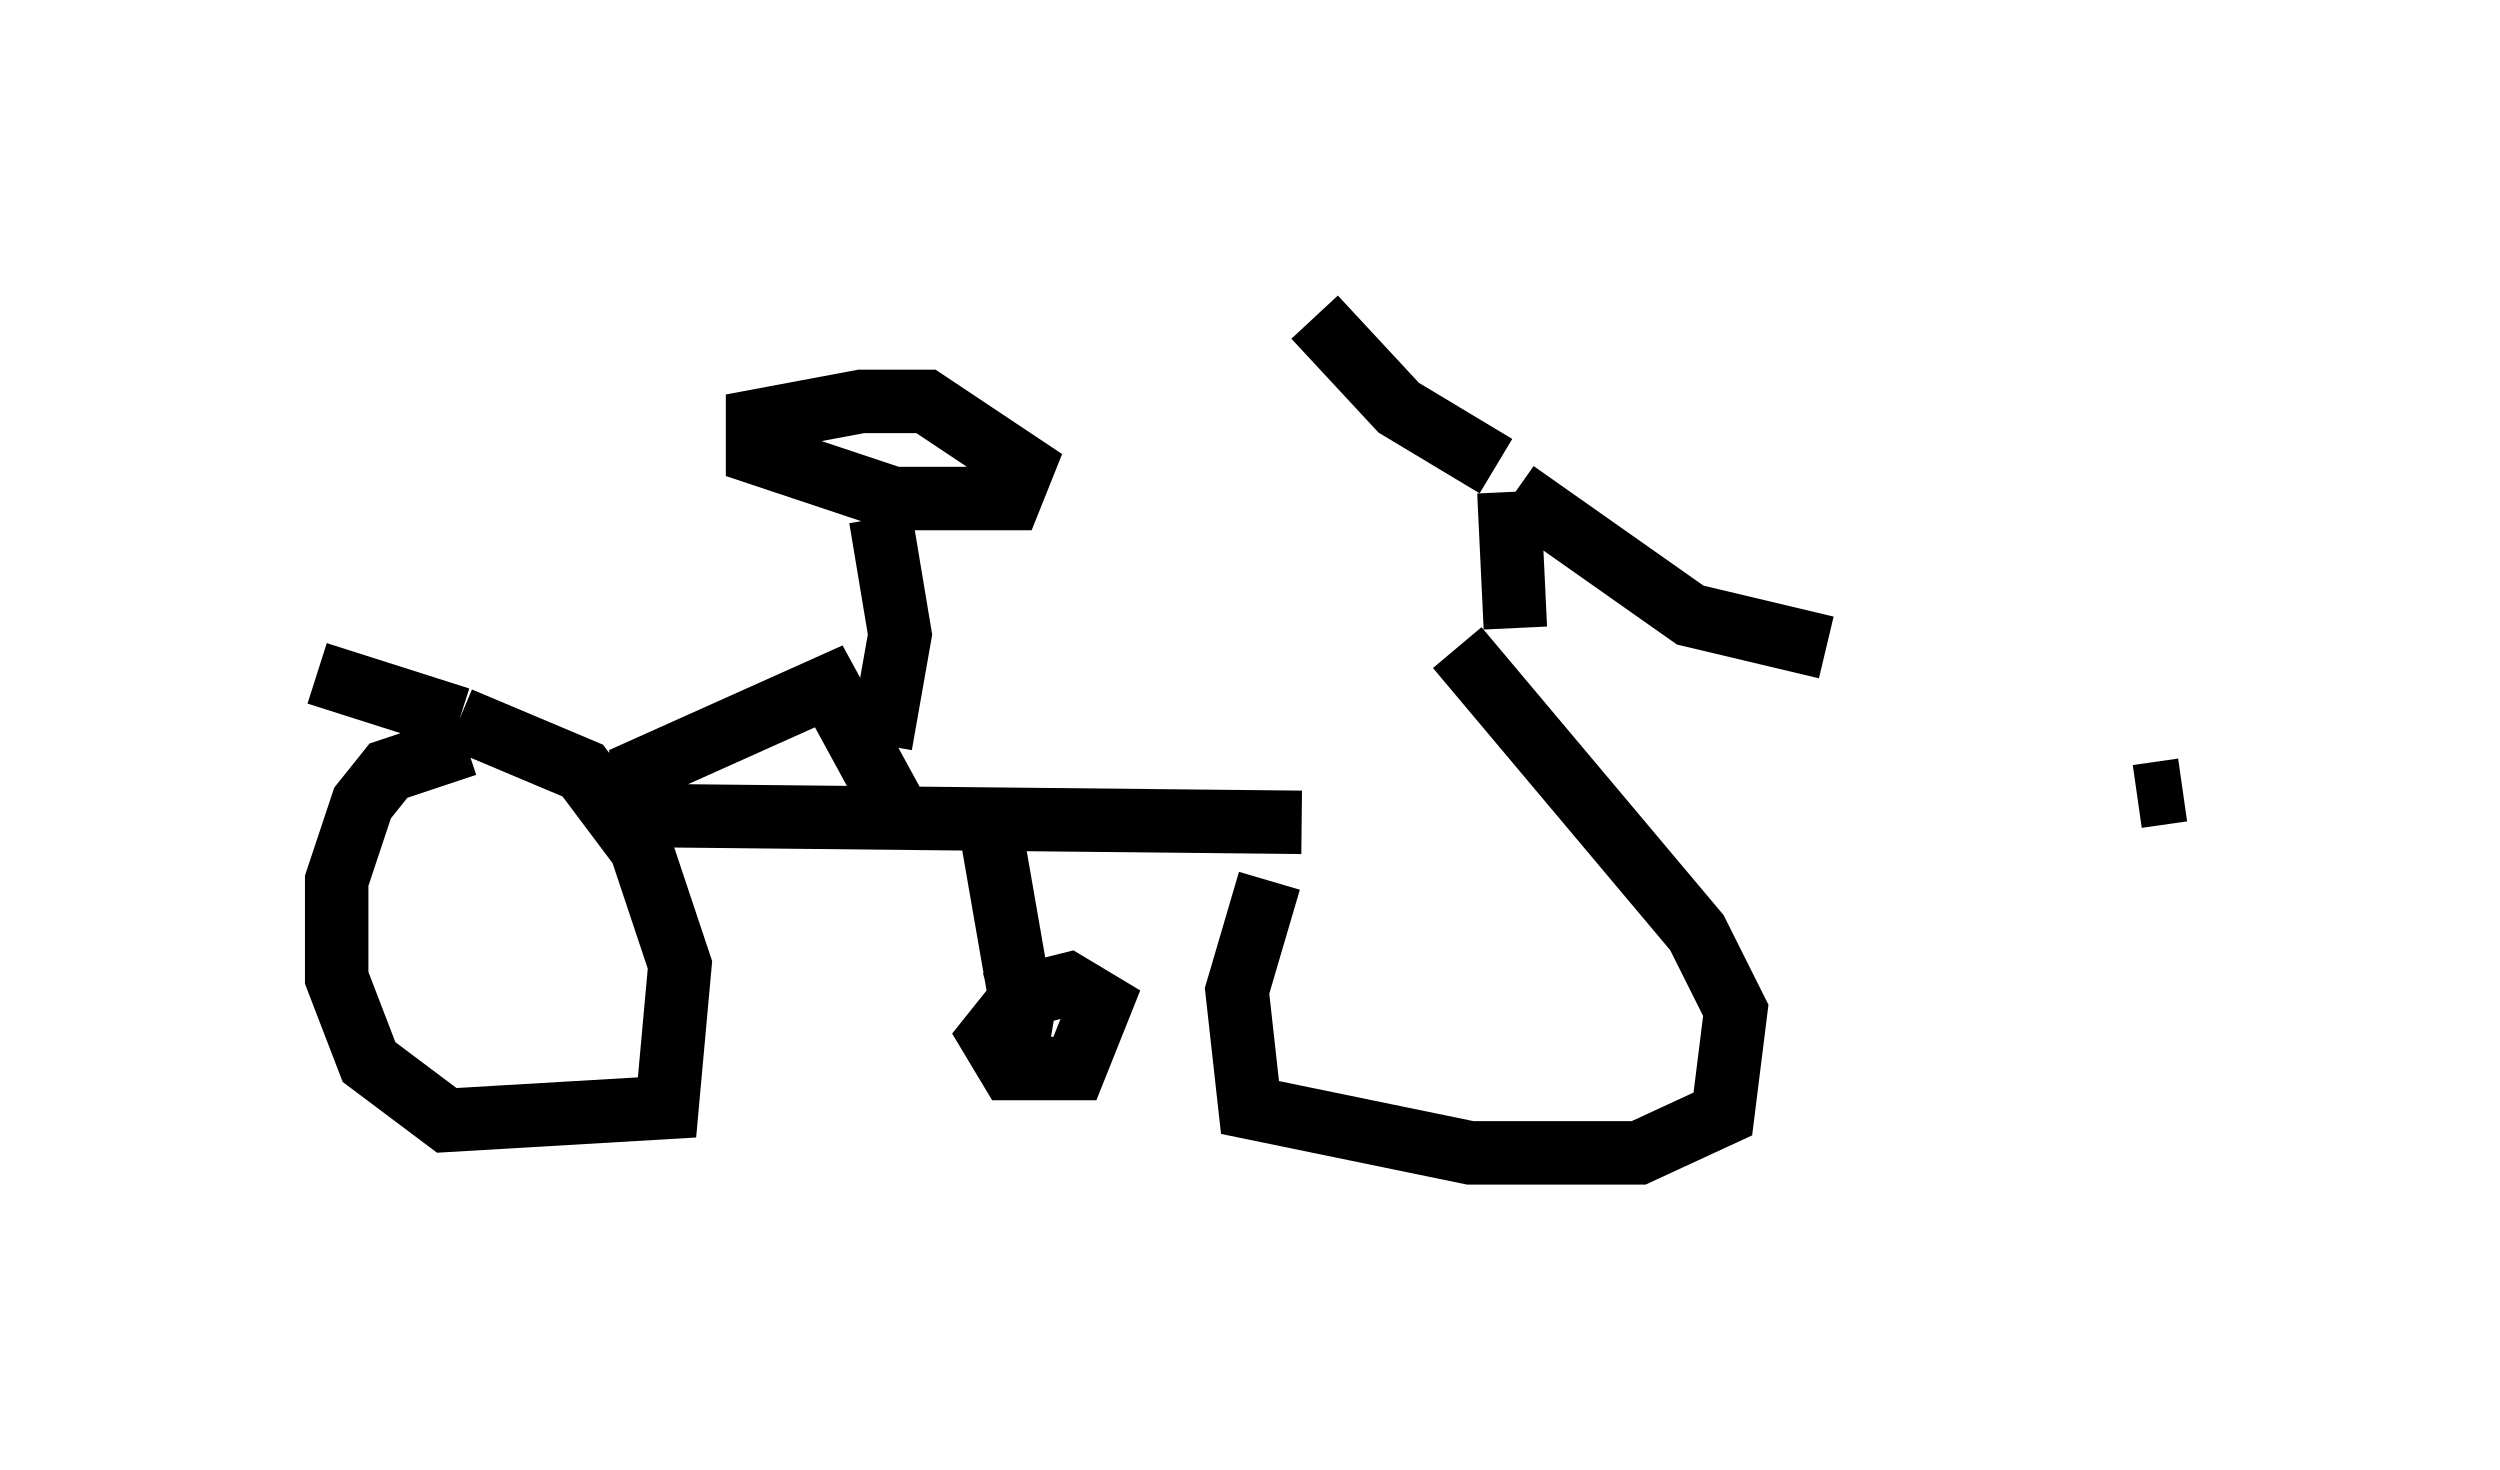 <?xml version="1.0" encoding="utf-8" ?>
<svg baseProfile="full" height="23.169" version="1.1" width="39.4" xmlns="http://www.w3.org/2000/svg" xmlns:ev="http://www.w3.org/2001/xml-events" xmlns:xlink="http://www.w3.org/1999/xlink"><defs /><rect fill="white" height="23.169" width="39.4" x="0" y="0" /><path d="M24.294, 11.227 m-4.288, 2.654 l-0.51, 1.735 0.204, 1.838 l3.471, 0.715 2.654, 0.0 l1.327, -0.613 0.204, -1.633 l-0.613, -1.225 -3.777, -4.492 m-15.619, 1.531 l-1.225, 0.408 -0.408, 0.51 l-0.408, 1.225 0.0, 1.531 l0.51, 1.327 1.225, 0.919 l3.471, -0.204 0.204, -2.246 l-0.613, -1.838 -0.919, -1.225 l-1.94, -0.817 m0.0, 0.0 l-2.246, -0.715 m29.4, 1.838 l-0.715, 0.102 m-13.169, 0.408 l-9.8, -0.102 -0.613, -0.204 l0.0, -0.51 2.96, -1.327 l1.225, 2.246 m1.327, 0.0 l0.408, 2.348 0.613, 0.613 m0.0, -0.102 l-0.613, -0.102 -0.408, 0.51 l0.306, 0.51 1.021, 0.0 l0.408, -1.021 -0.51, -0.306 l-1.225, 0.306 m8.269, -5.921 l-0.102, -2.144 m0.102, 0.0 l2.756, 1.94 2.144, 0.51 m-5.206, -2.858 l-1.531, -0.919 -1.327, -1.429 m-6.84, 6.738 l0.306, -1.735 -0.306, -1.838 m0.0, -0.306 l2.042, 0.0 0.204, -0.51 l-1.531, -1.021 -1.021, 0.0 l-1.633, 0.306 0.0, 0.51 l2.144, 0.715 " fill="none" stroke="black" stroke-width="1" /></svg>